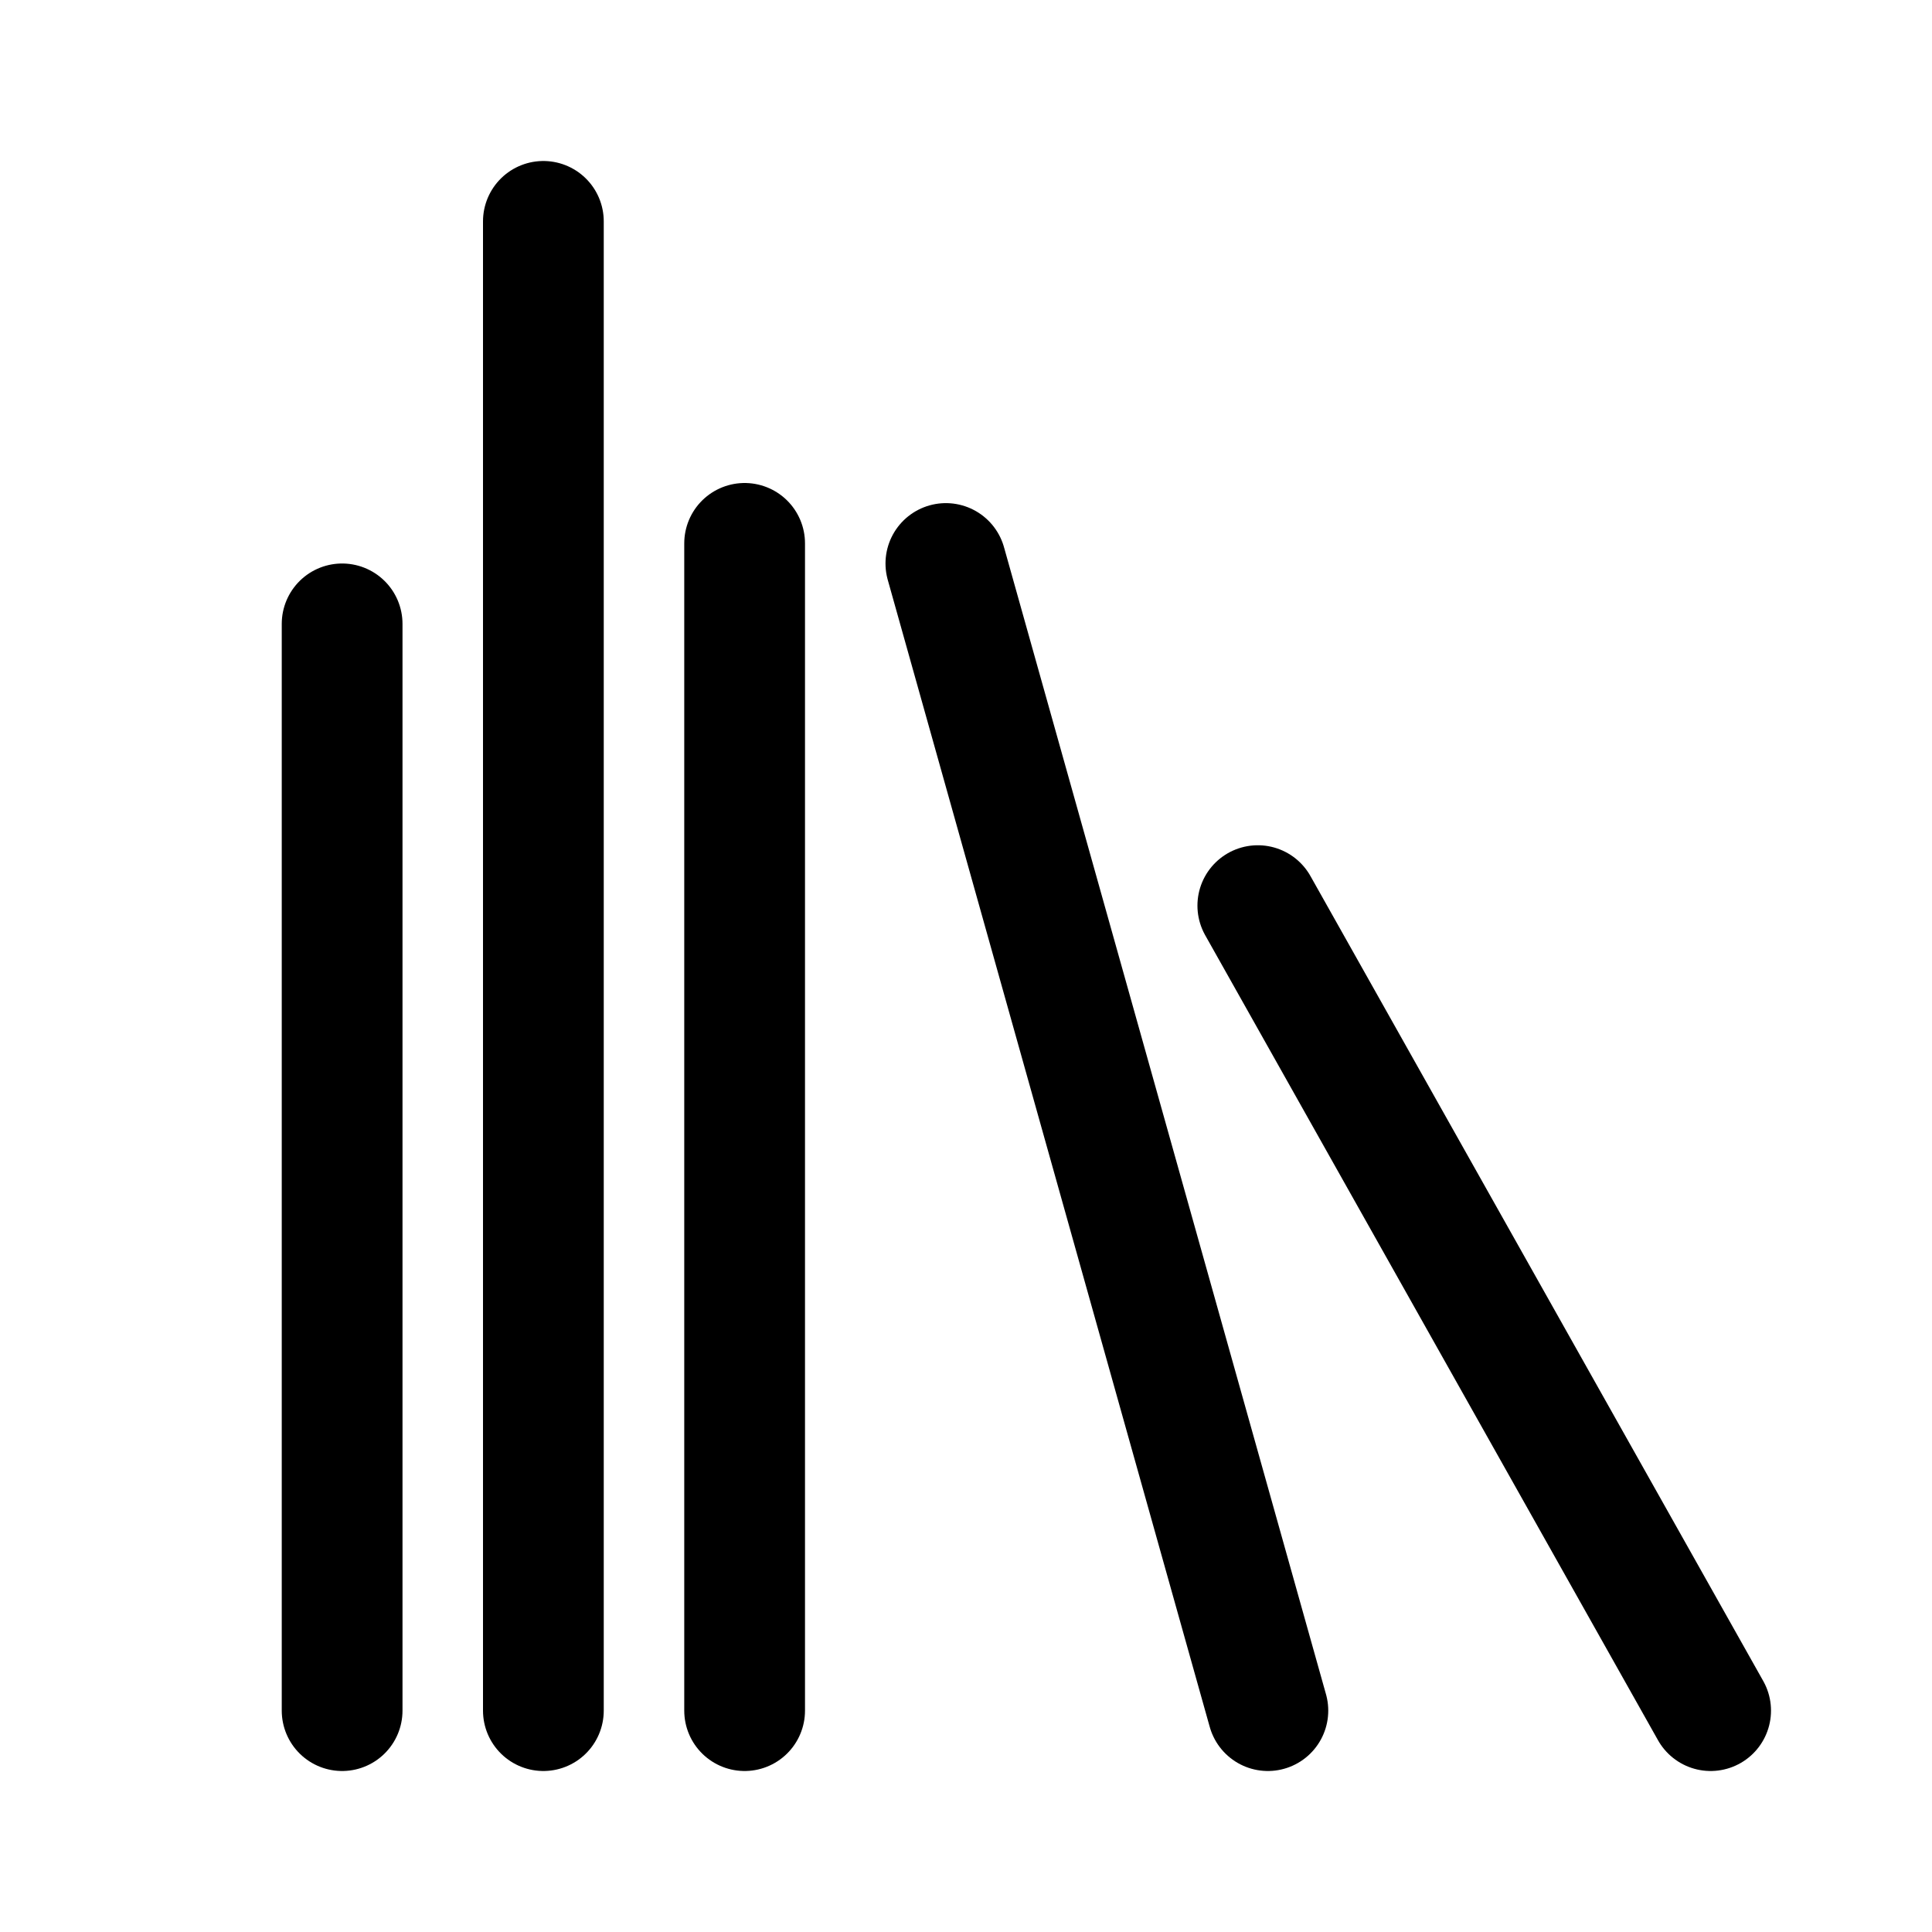 <svg width="192" height="192" viewBox="0 0 192 192" fill="none" xmlns="http://www.w3.org/2000/svg"><path d="M34 170V62m92 108L94 56M74 170V54m96 116-45-80m-71 80V22" stroke="#000" stroke-width="12" stroke-linecap="round"/></svg>